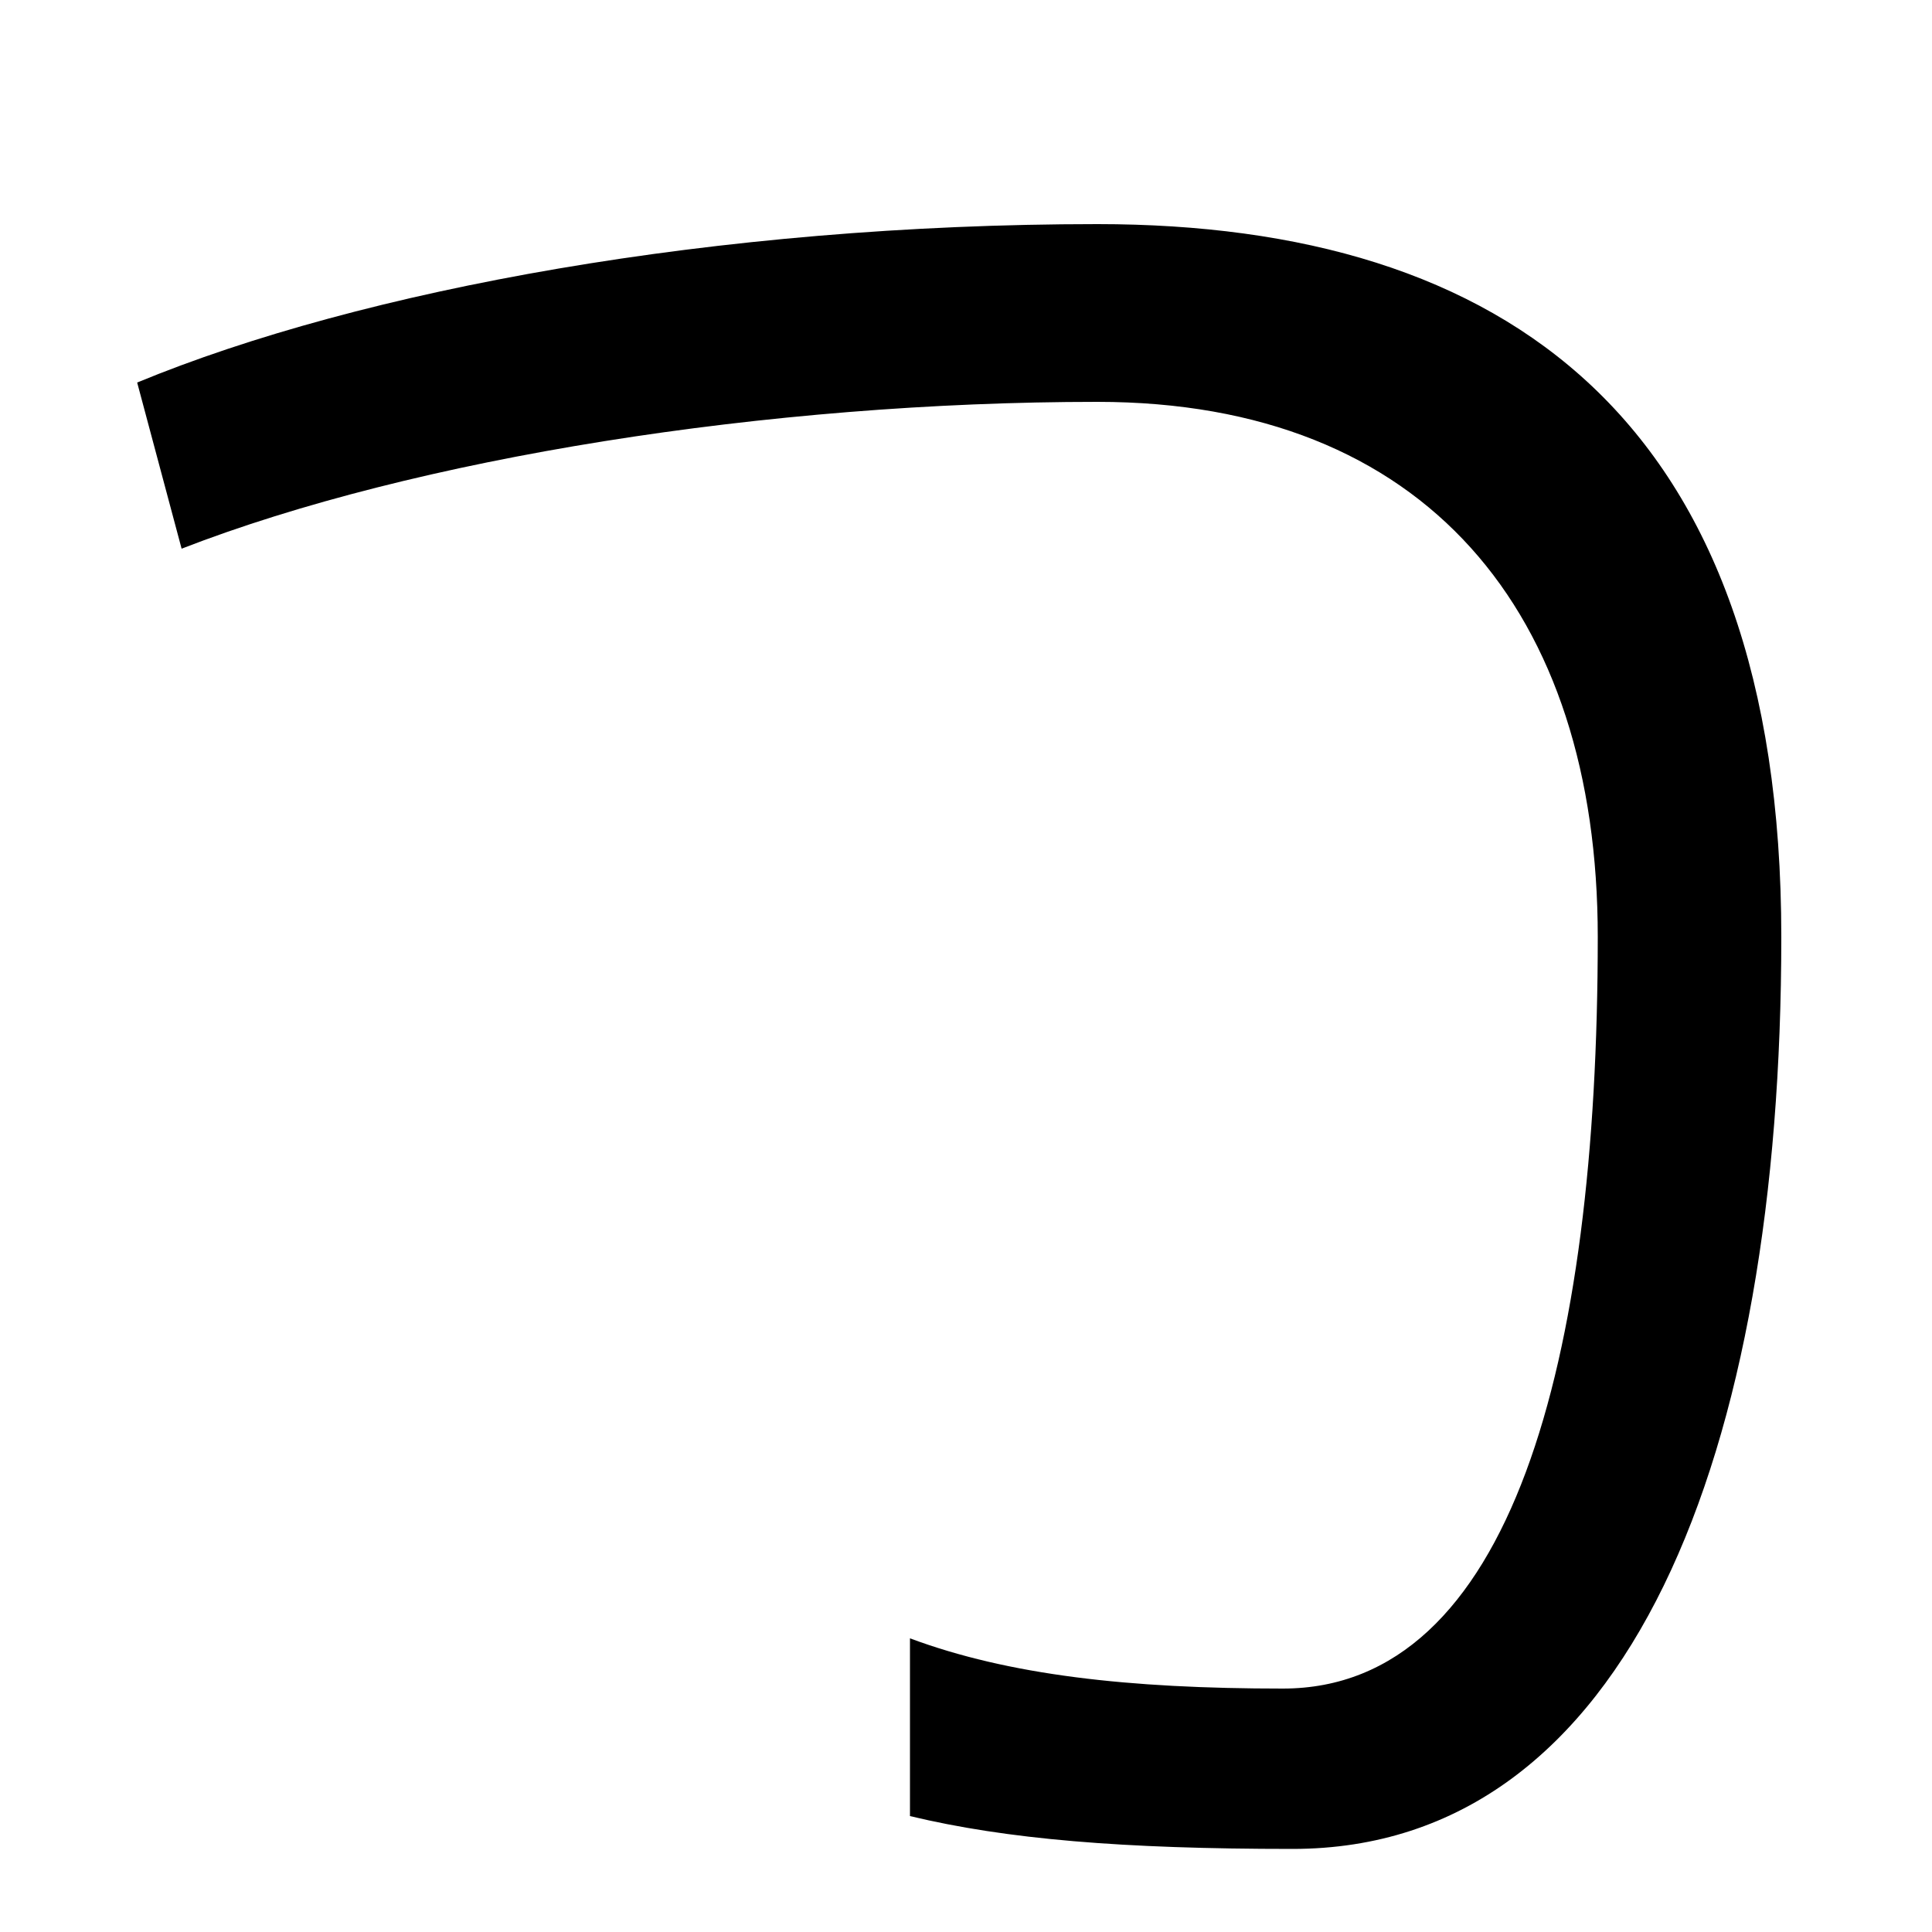 <svg xmlns="http://www.w3.org/2000/svg" width="1000" height="1000"><path d="M669 -77C844 -77 922 129 922 395C922 663 779 764 568 764C371 764 187 730 71 682L94 596C215 643 398 672 568 672C738 672 827 563 827 395C827 175 782 6 664 6C584 6 522 13 471 32V-60C521 -72 581 -77 669 -77Z" transform="translate(0, 880) scale(1,-1)" /></svg>